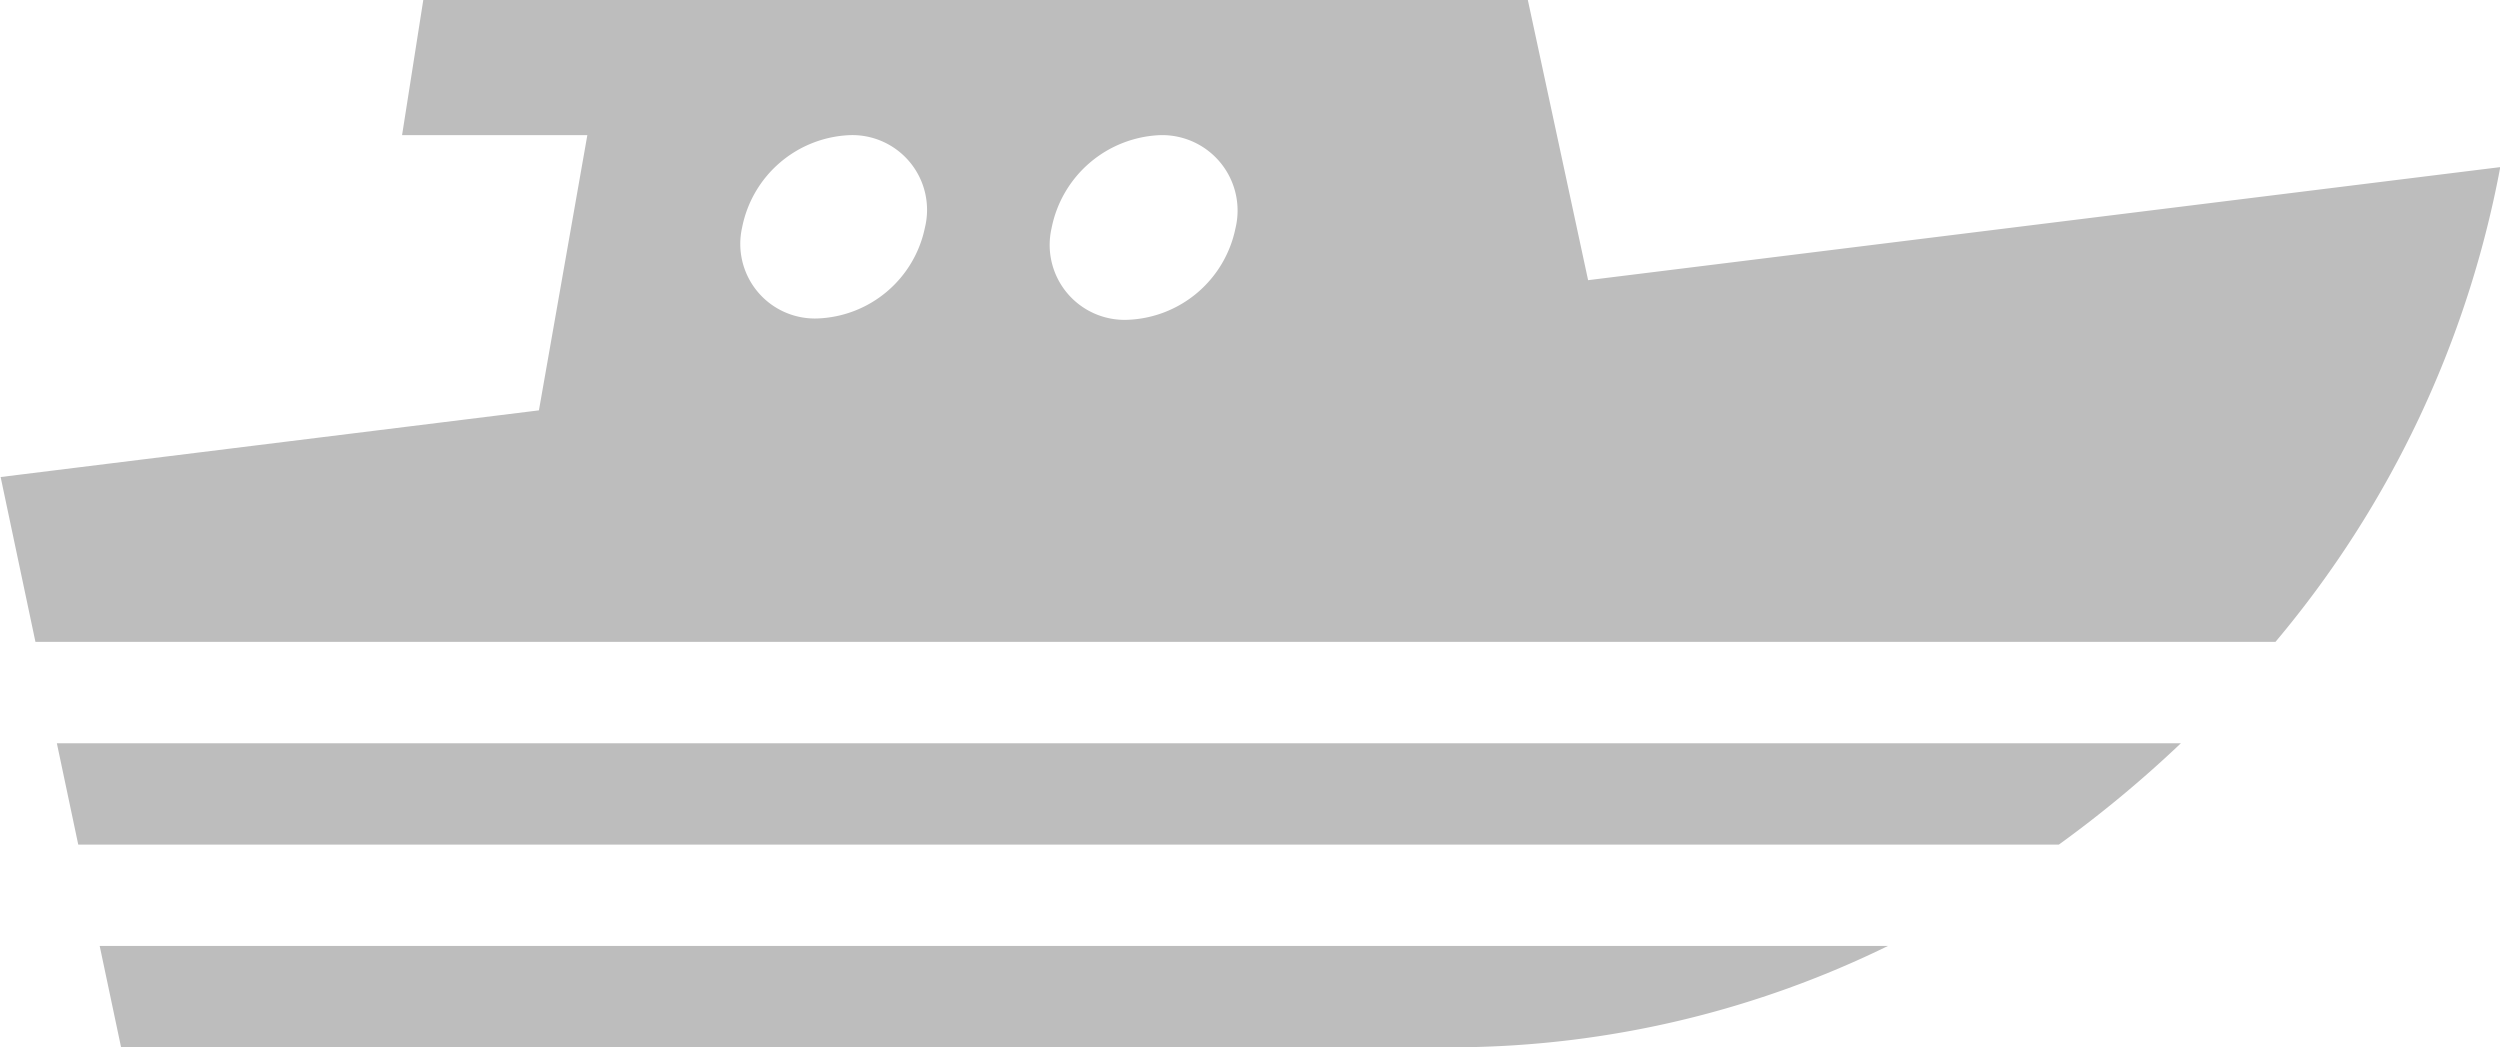 <svg xmlns="http://www.w3.org/2000/svg" width="55.5" height="23.25" viewBox="0 0 55.5 23.25">
  <defs>
    <style>
      .cls-1 {
        fill: #bdbdbd;
        fill-rule: evenodd;
      }
    </style>
  </defs>
  <path class="cls-1" d="M921.859,1483.5H872.131l-0.773-3.66,11.95-1.48,1.075-6.11H880.27l0.471-3h24.521l1.338,6.22,20.25-2.51A22.908,22.908,0,0,1,921.859,1483.5Zm-31.646-11.25a2.542,2.542,0,0,0-2.394,2.05,1.656,1.656,0,0,0,1.671,2.02,2.53,2.53,0,0,0,2.388-2.02A1.66,1.66,0,0,0,890.213,1472.25Zm6.886,0a2.562,2.562,0,0,0-2.411,2.07,1.663,1.663,0,0,0,1.683,2.03,2.542,2.542,0,0,0,2.4-2.03A1.675,1.675,0,0,0,897.1,1472.25ZM917.051,1488h-43.97l-0.475-2.25H919.76A26.385,26.385,0,0,1,917.051,1488Zm-13.305,4.5H874.032l-0.475-2.25h39.7A22.082,22.082,0,0,1,903.746,1492.5Z" transform="translate(-871.344 -1469.25)"/>
</svg>
